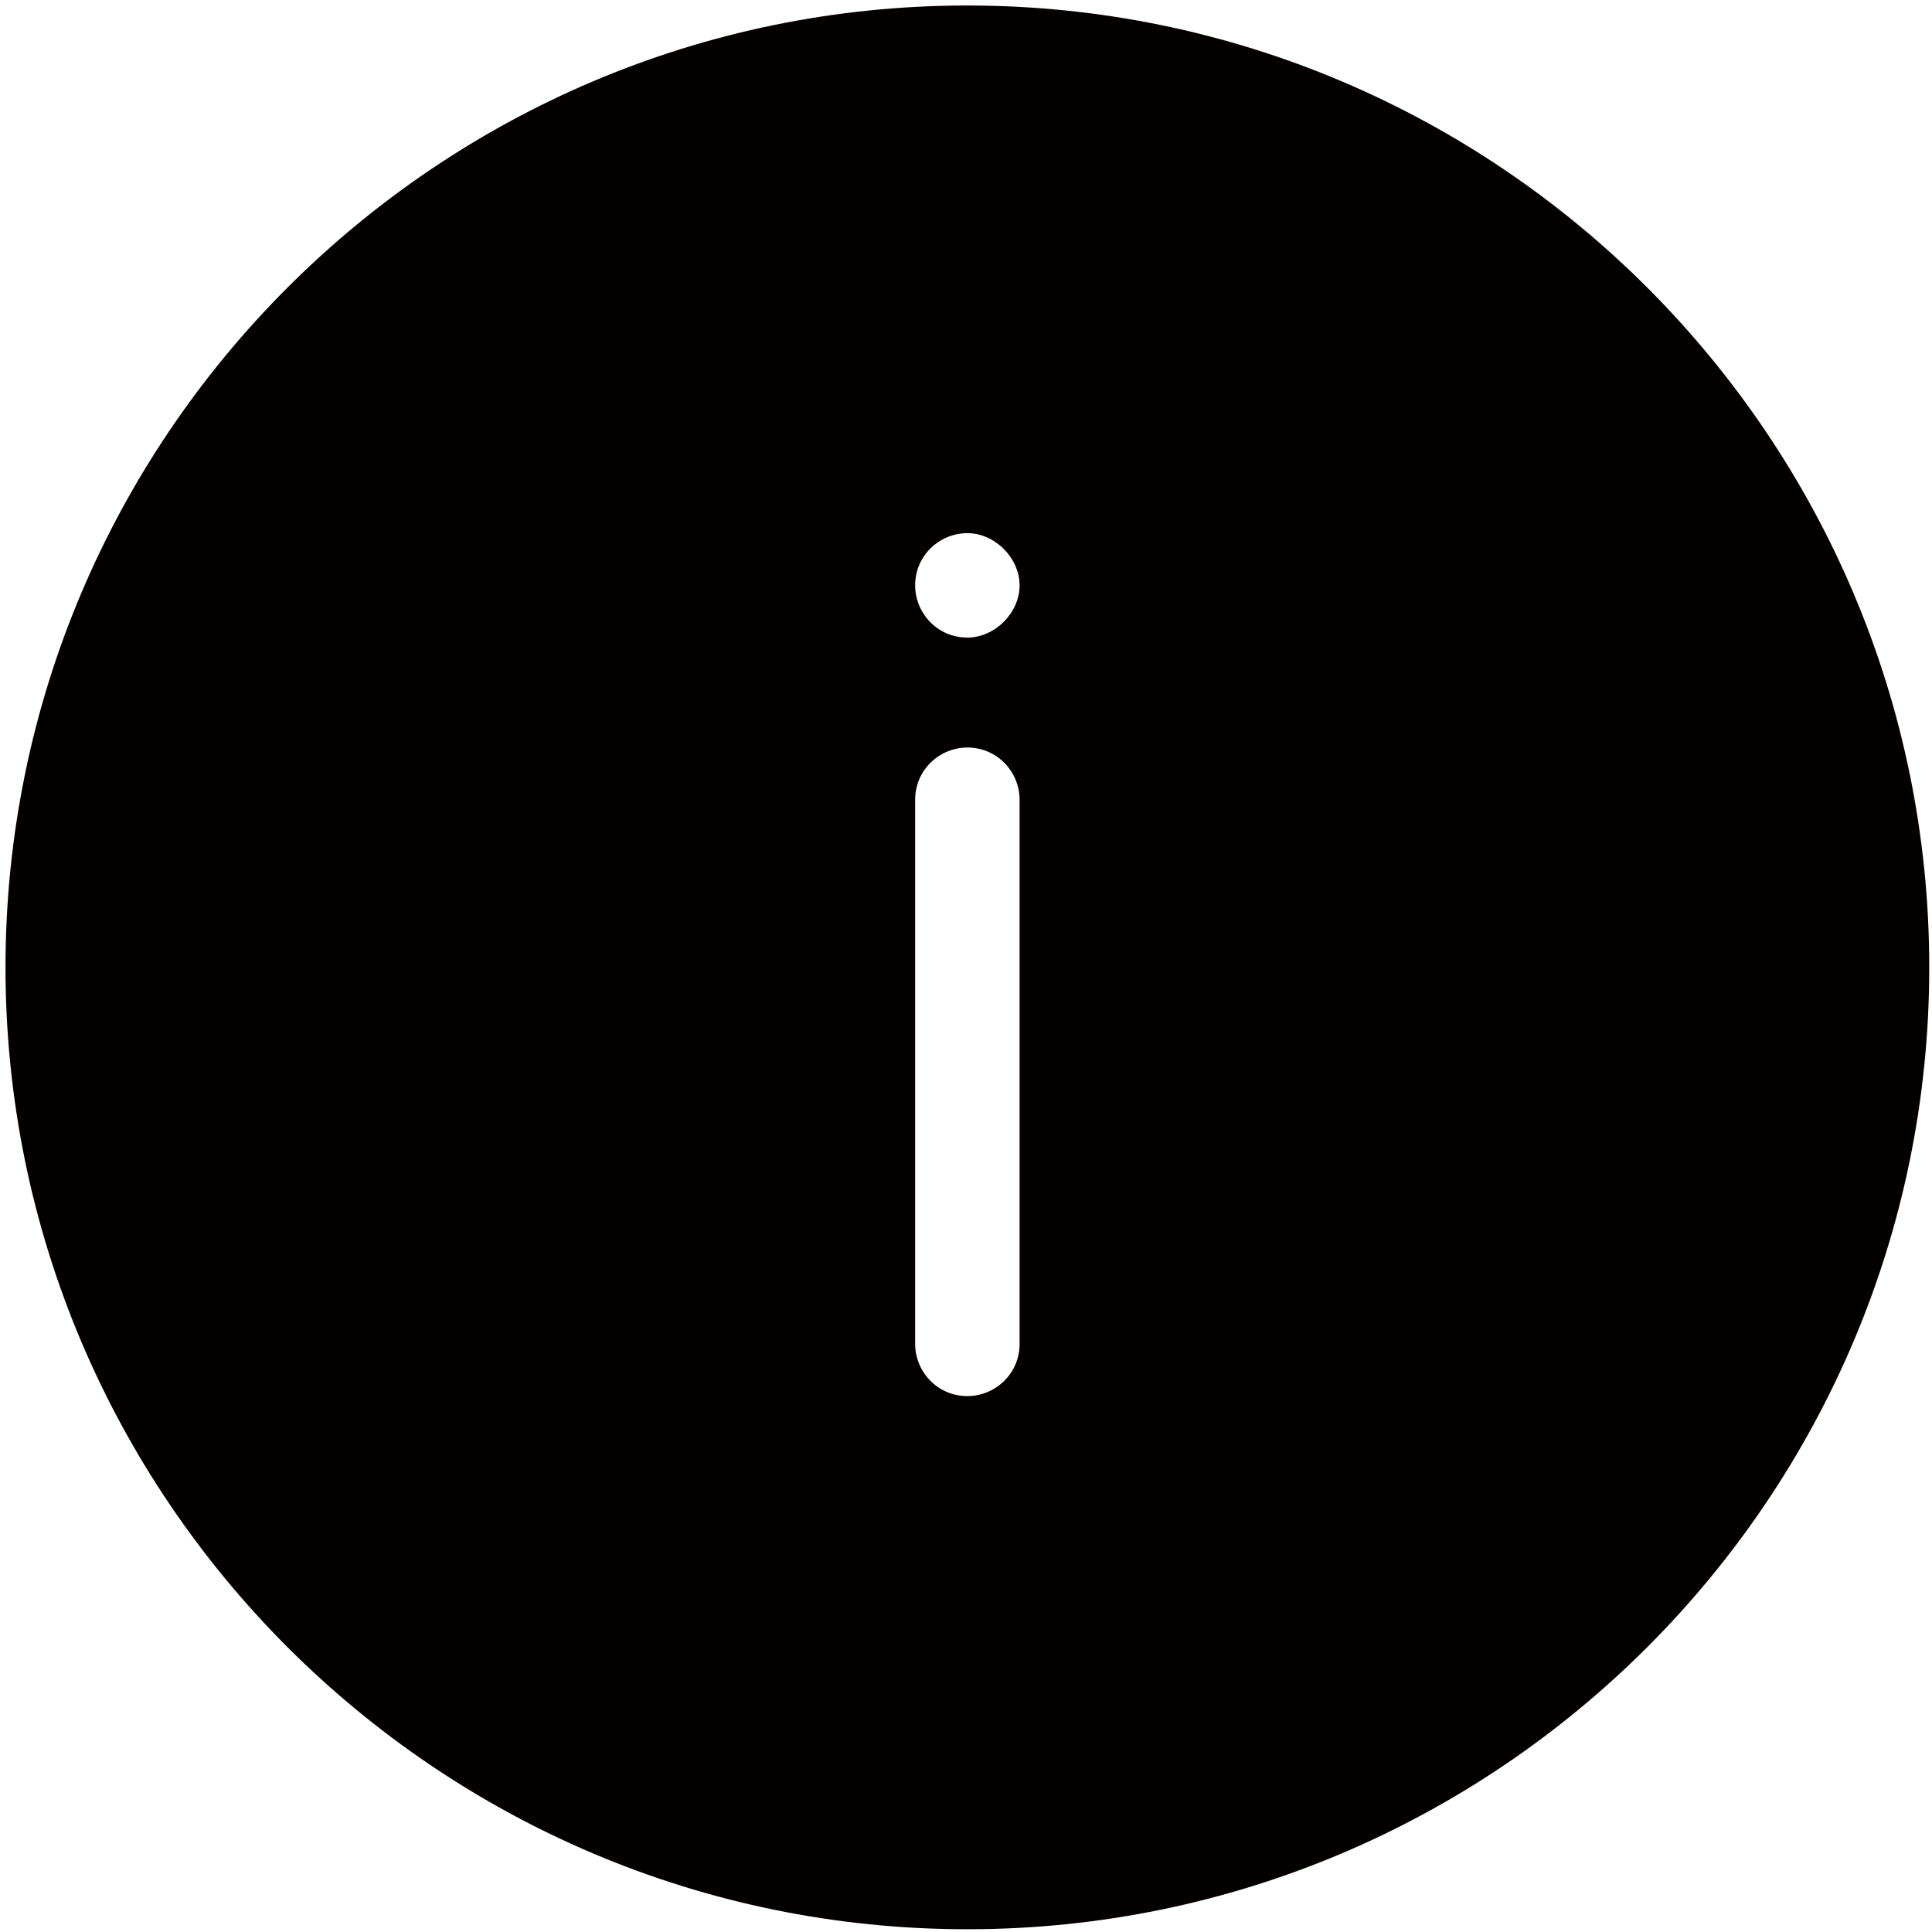 <?xml version="1.0" encoding="utf-8"?>
<!-- Generator: Adobe Illustrator 19.0.0, SVG Export Plug-In . SVG Version: 6.00 Build 0)  -->
<svg version="1.1" id="图层_1" xmlns="http://www.w3.org/2000/svg" xmlns:xlink="http://www.w3.org/1999/xlink" x="0px" y="0px"
	 viewBox="0 0 70.3 70.3" style="enable-background:new 0 0 70.3 70.3;" xml:space="preserve">
<style type="text/css">
	.st0{fill:#040000;}
</style>
<path id="XMLID_80_" class="st0" d="M35.2,0.2c-19.3,0-35,15.7-35,35s15.7,35,35,35s35-15.7,35-35S54.5,0.2,35.2,0.2z M37.1,48.9
	c0,1.1-0.9,1.9-1.9,1.9c-1.1,0-1.9-0.9-1.9-1.9V29.1c0-1.1,0.9-1.9,1.9-1.9c1.1,0,1.9,0.9,1.9,1.9V48.9z M35.2,23.2
	c-1.1,0-1.9-0.9-1.9-1.9c0-1.1,0.9-1.9,1.9-1.9s1.9,0.9,1.9,1.9C37.1,22.3,36.2,23.2,35.2,23.2z"/>
</svg>

